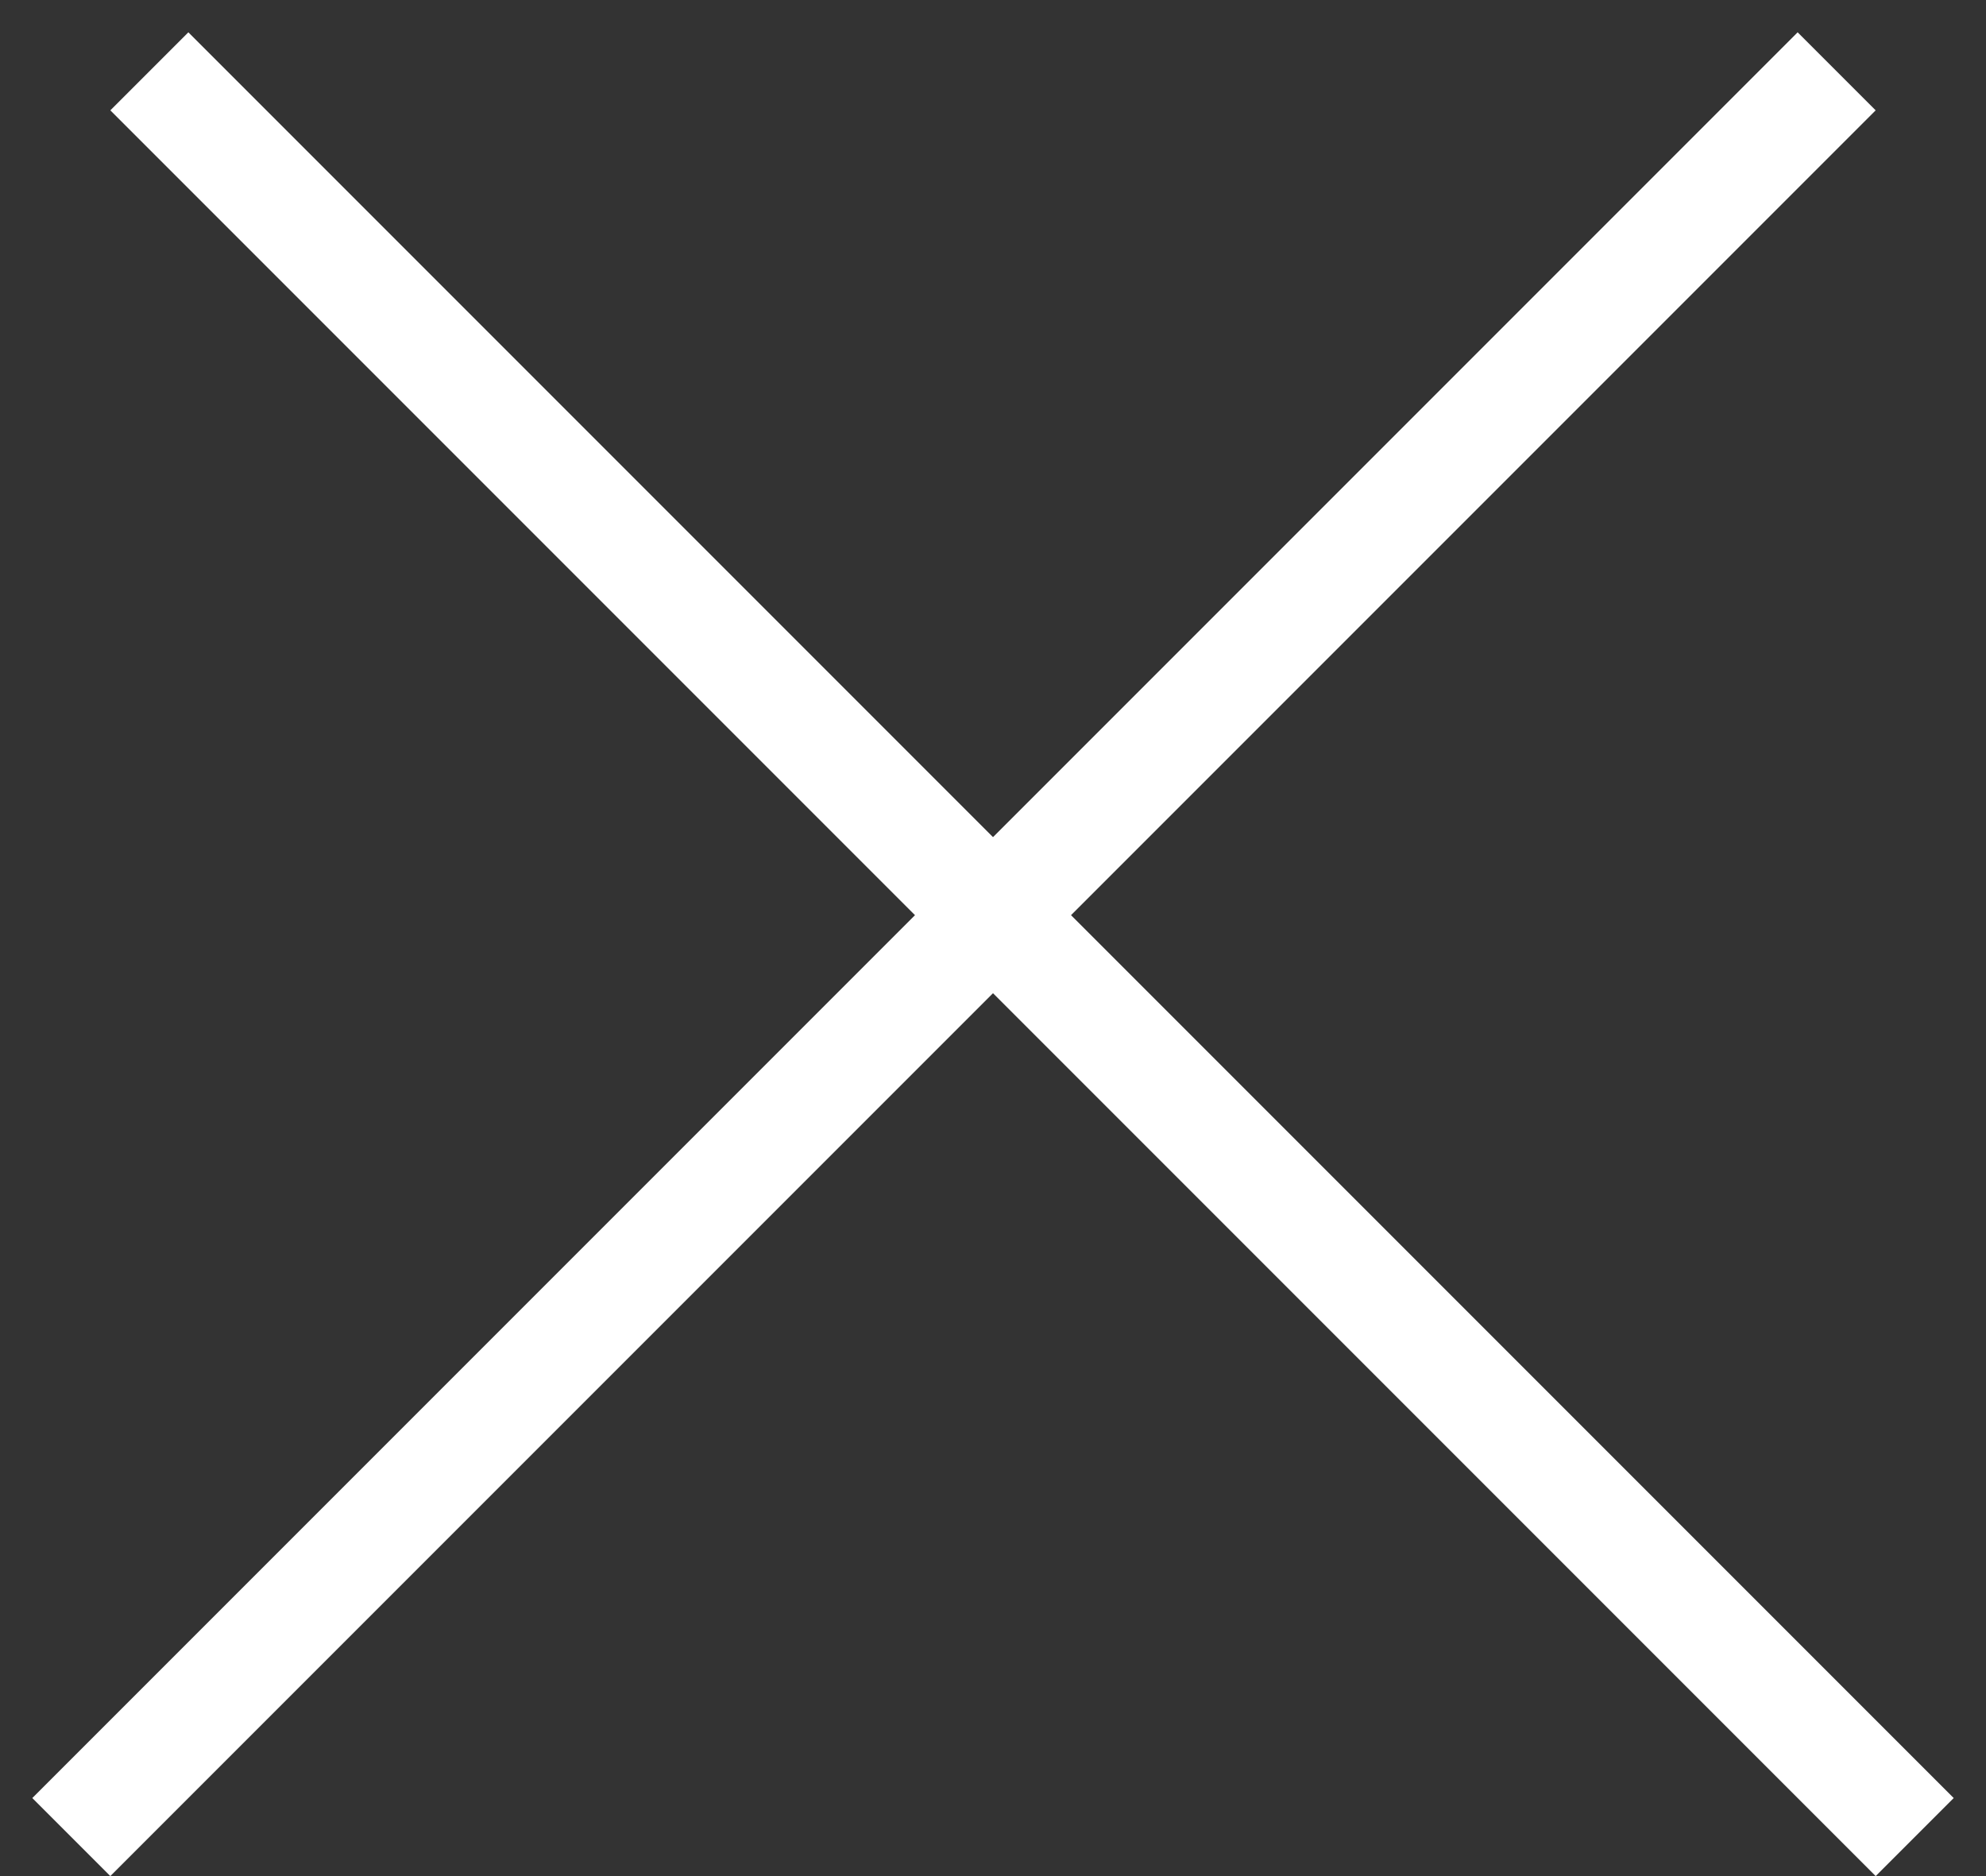 <svg width="54" height="51" viewBox="0 0 54 51" fill="none" xmlns="http://www.w3.org/2000/svg">
<rect x="0" y="0" width="54" height="51" fill="#333333" stroke="none"/>
<line x1="4.061" y1="1.939" x2="52.061" y2="49.939" stroke="white" stroke-width="3"/>
<line x1="1.939" y1="49.939" x2="49.939" y2="1.939" stroke="white" stroke-width="3"/>
</svg>
